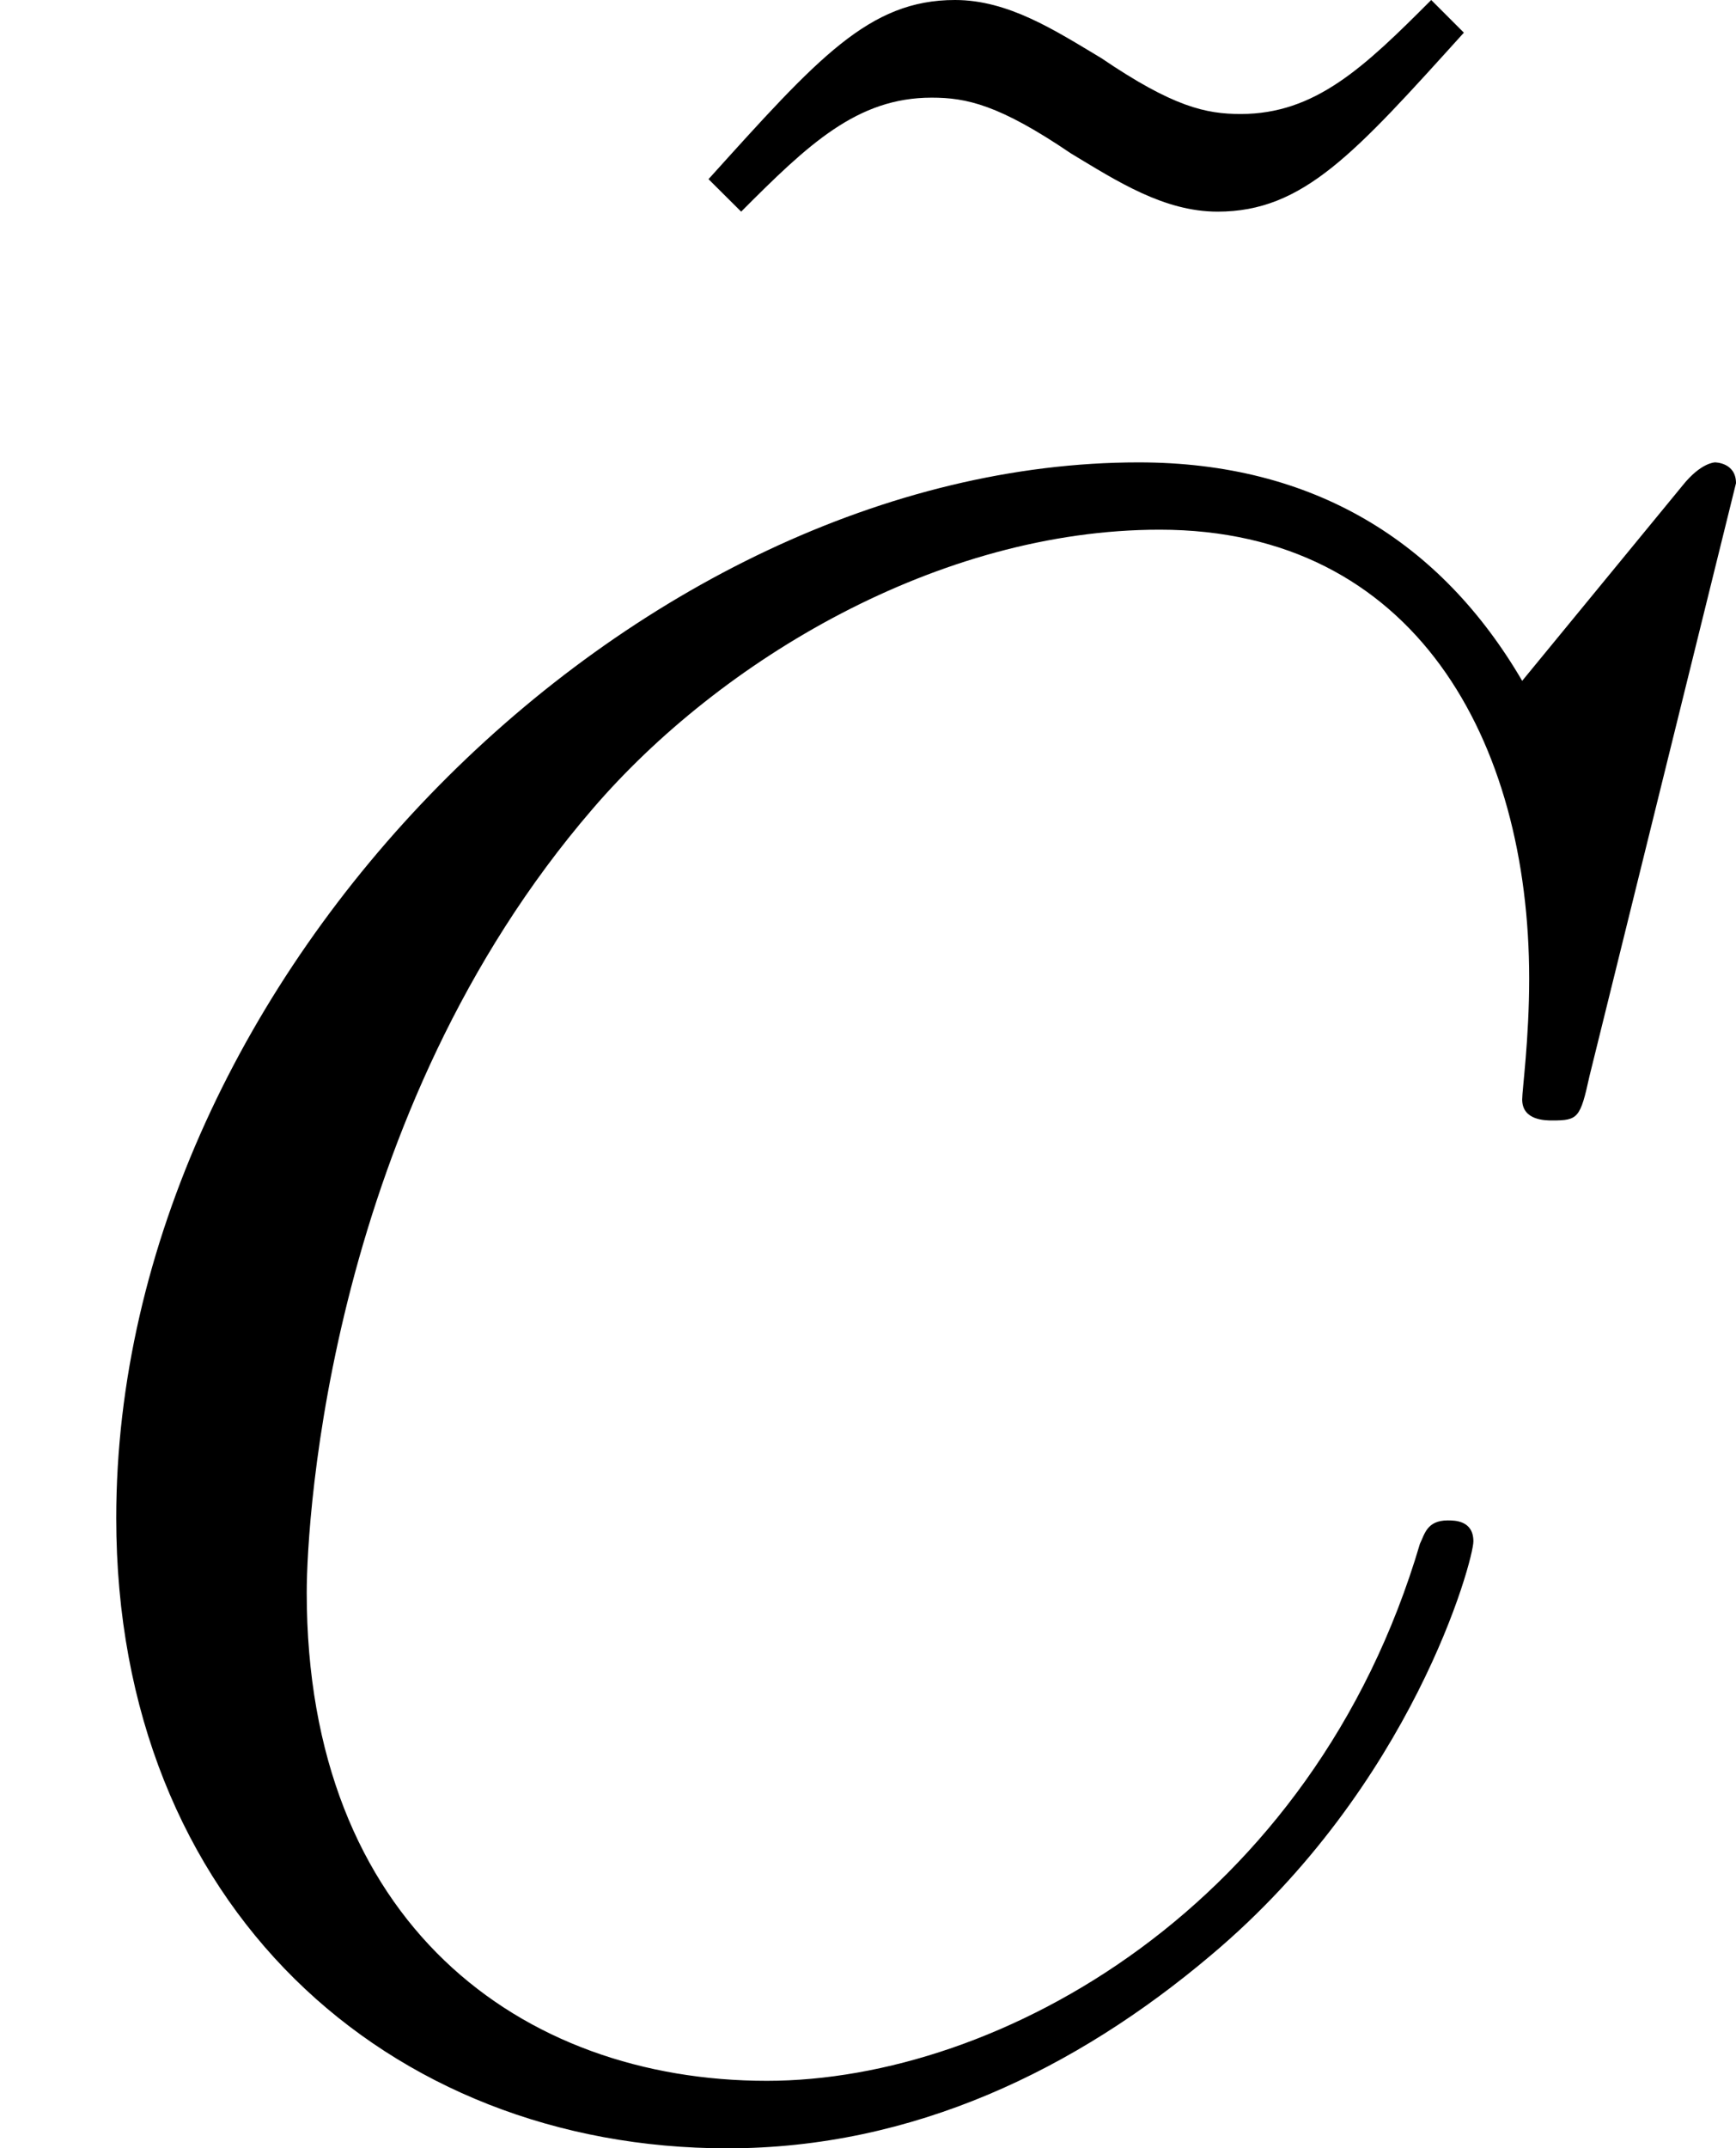 <?xml version='1.0' encoding='UTF-8'?>
<!-- This file was generated by dvisvgm 3.0.3 -->
<svg version='1.1' xmlns='http://www.w3.org/2000/svg' xmlns:xlink='http://www.w3.org/1999/xlink' width='8.931pt' height='11.044pt' viewBox='3.71 213.517 8.931 11.044'>
<defs>
<path id='g18-67' d='M7.58-2.869C7.58-2.977 7.484-2.977 7.448-2.977C7.34-2.977 7.329-2.905 7.305-2.857C6.755-.992 5.141-.096 3.945-.096C2.678-.096 1.578-.909 1.578-2.606C1.578-2.989 1.698-5.069 3.049-6.635C3.706-7.4 4.83-8.07 5.966-8.07C7.281-8.07 7.867-6.982 7.867-5.762C7.867-5.452 7.831-5.189 7.831-5.141C7.831-5.033 7.95-5.033 7.986-5.033C8.118-5.033 8.13-5.045 8.177-5.26L8.931-8.309C8.931-8.416 8.823-8.416 8.823-8.416S8.751-8.416 8.656-8.297L7.831-7.293C7.412-8.01 6.755-8.416 5.858-8.416C3.276-8.416 .598-5.798 .598-2.989C.598-.992 1.997 .251 3.742 .251C4.698 .251 5.535-.155 6.229-.741C7.269-1.614 7.58-2.774 7.58-2.869Z'/>
<path id='g21-126' d='M4.866-7.603L4.698-7.771C4.352-7.424 4.101-7.185 3.718-7.185C3.539-7.185 3.371-7.221 3.001-7.472C2.762-7.615 2.523-7.771 2.248-7.771C1.805-7.771 1.542-7.472 .98-6.85L1.148-6.683C1.494-7.03 1.745-7.269 2.128-7.269C2.307-7.269 2.475-7.233 2.845-6.982C3.084-6.838 3.324-6.683 3.599-6.683C4.041-6.683 4.304-6.982 4.866-7.603Z'/>
</defs>
<g id='page1'>
<use x='6.375' y='221.288' xlink:href='#g21-126'/>
<use x='3.71' y='224.31' xlink:href='#g18-67'/>
</g>
</svg>